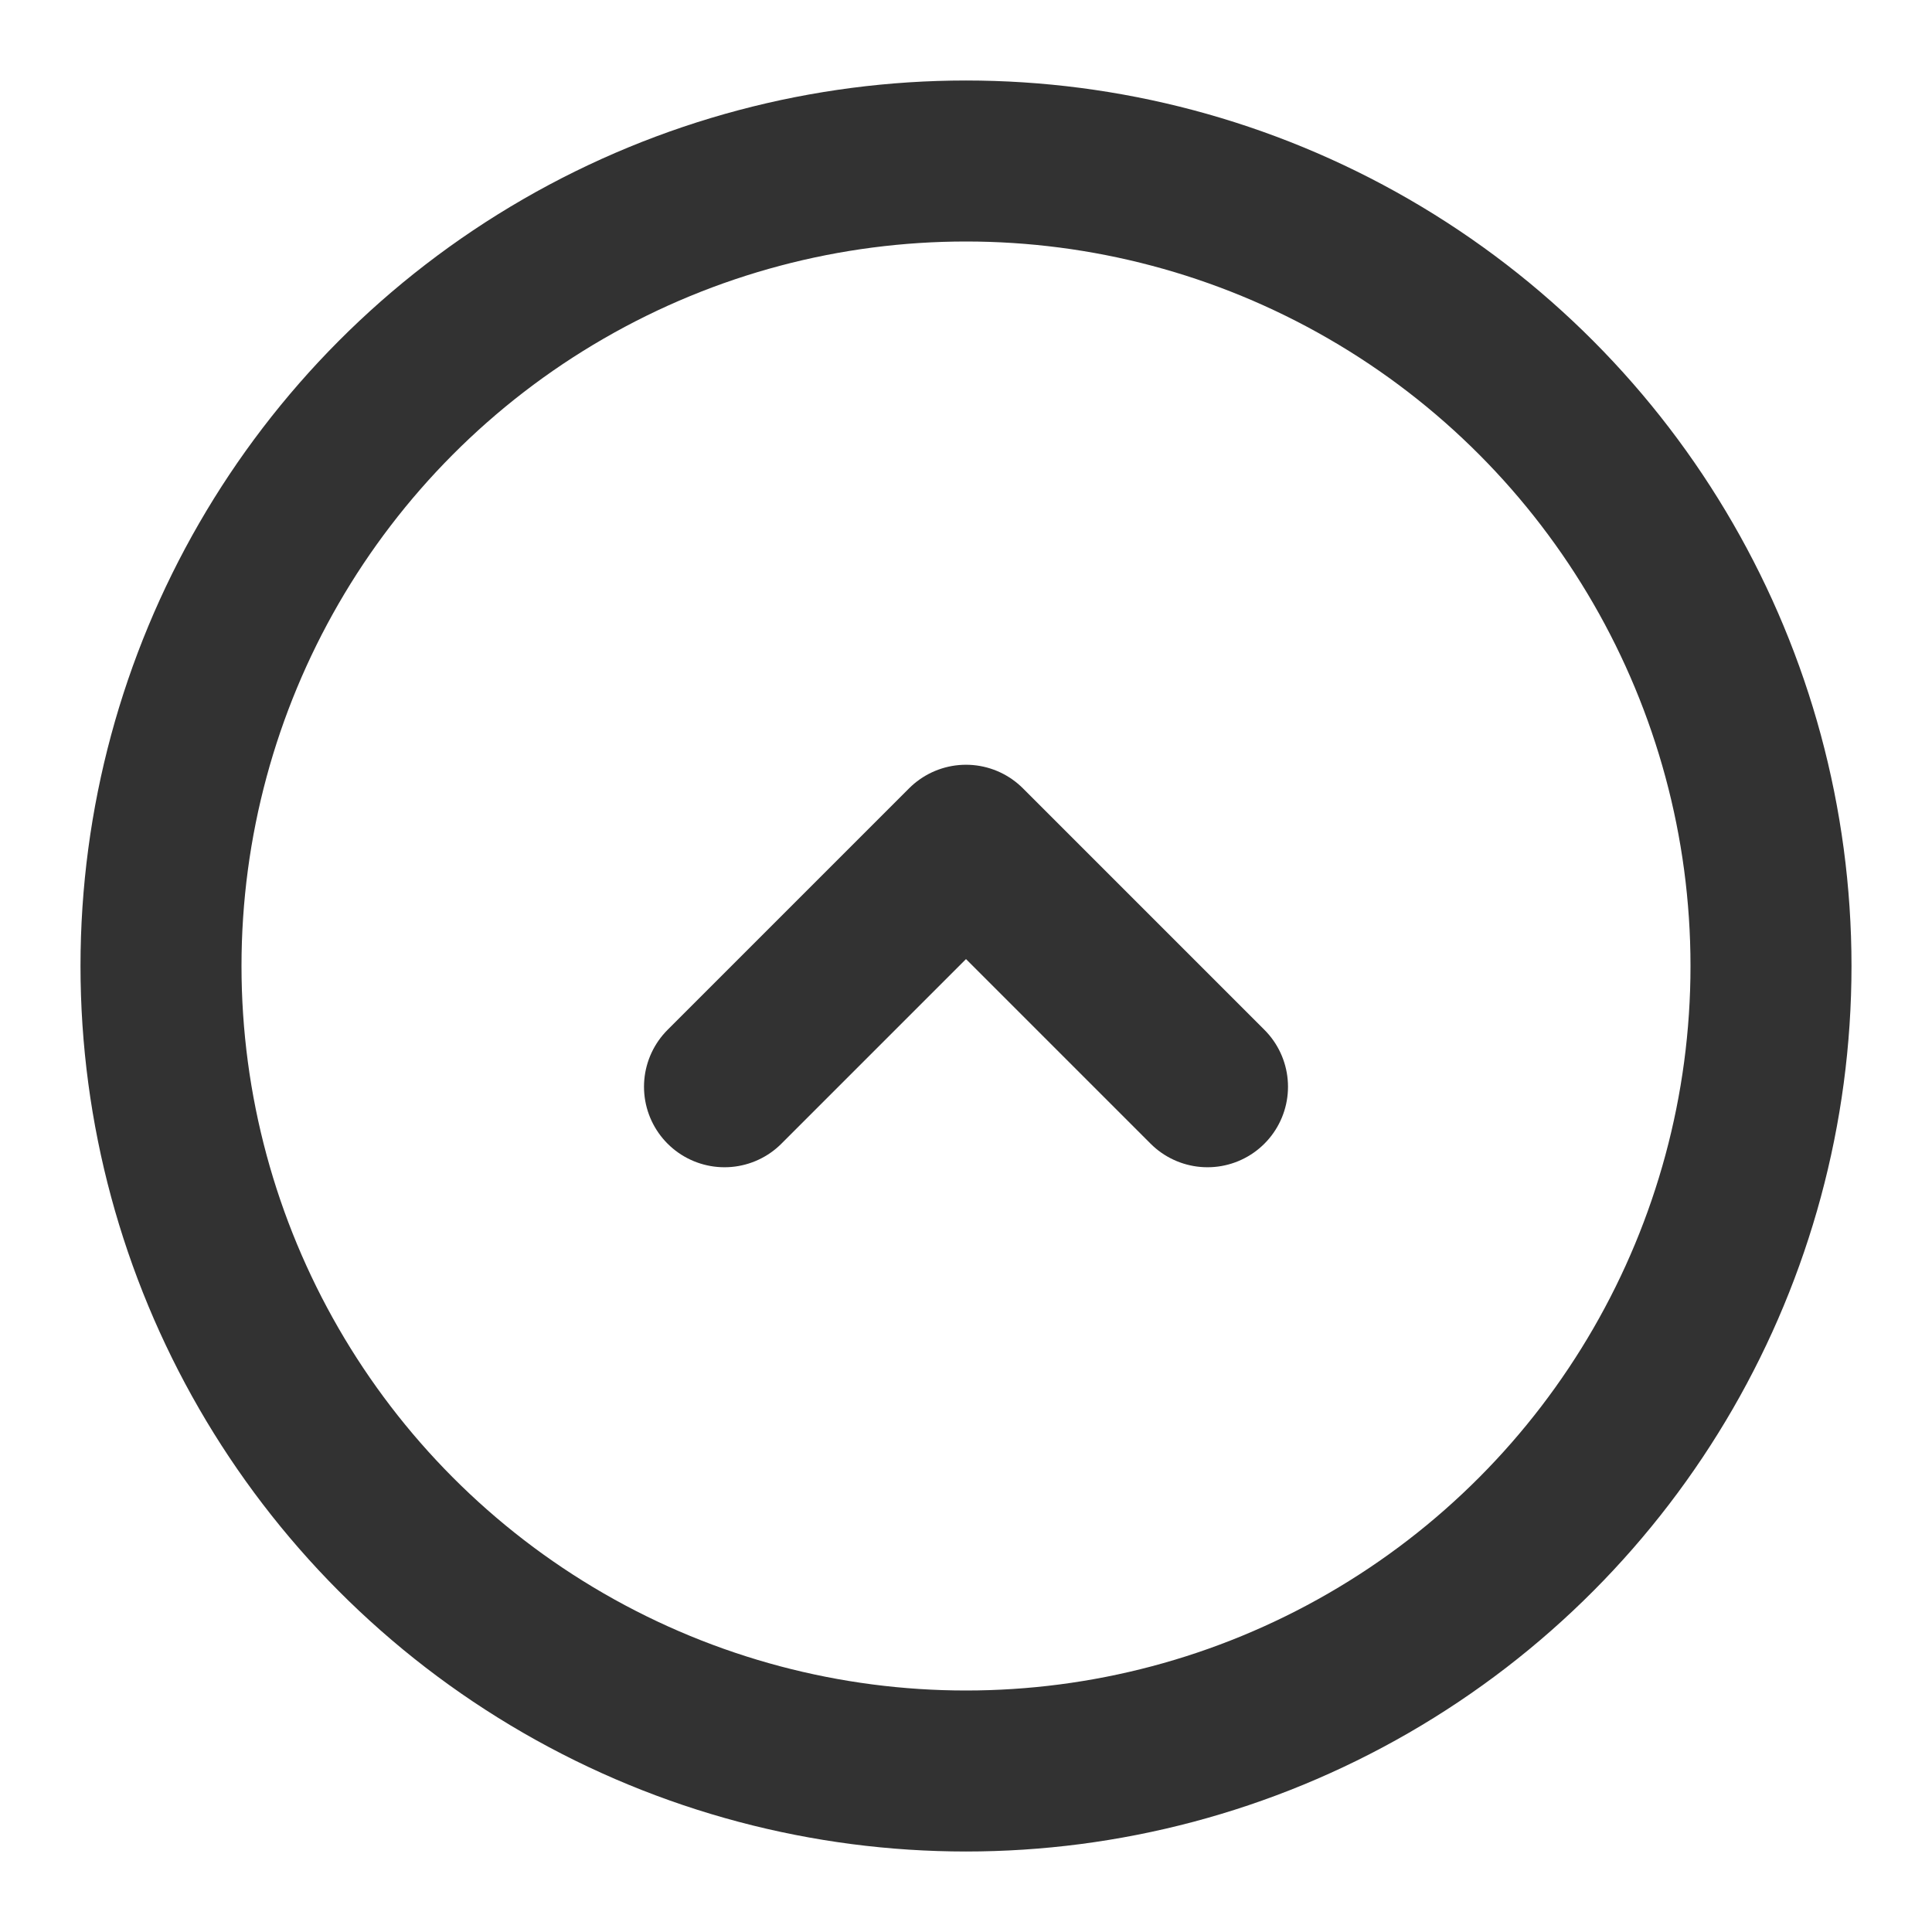<svg width="18" height="18" viewBox="0 0 18 18" fill="none" xmlns="http://www.w3.org/2000/svg">
    <g clip-path="url(#i30sqzd7ha)" stroke="#323232" stroke-width="1.5">
        <circle cx="9" cy="9" r="7.5"/>
        <path d="M11.25 10.125 9 7.875l-2.25 2.25" stroke-linecap="round" stroke-linejoin="round"/>
    </g>
    <defs>
        <clipPath id="i30sqzd7ha">
            <path fill="#fff" d="M0 0h18v18H0z"/>
        </clipPath>
    </defs>
</svg>
